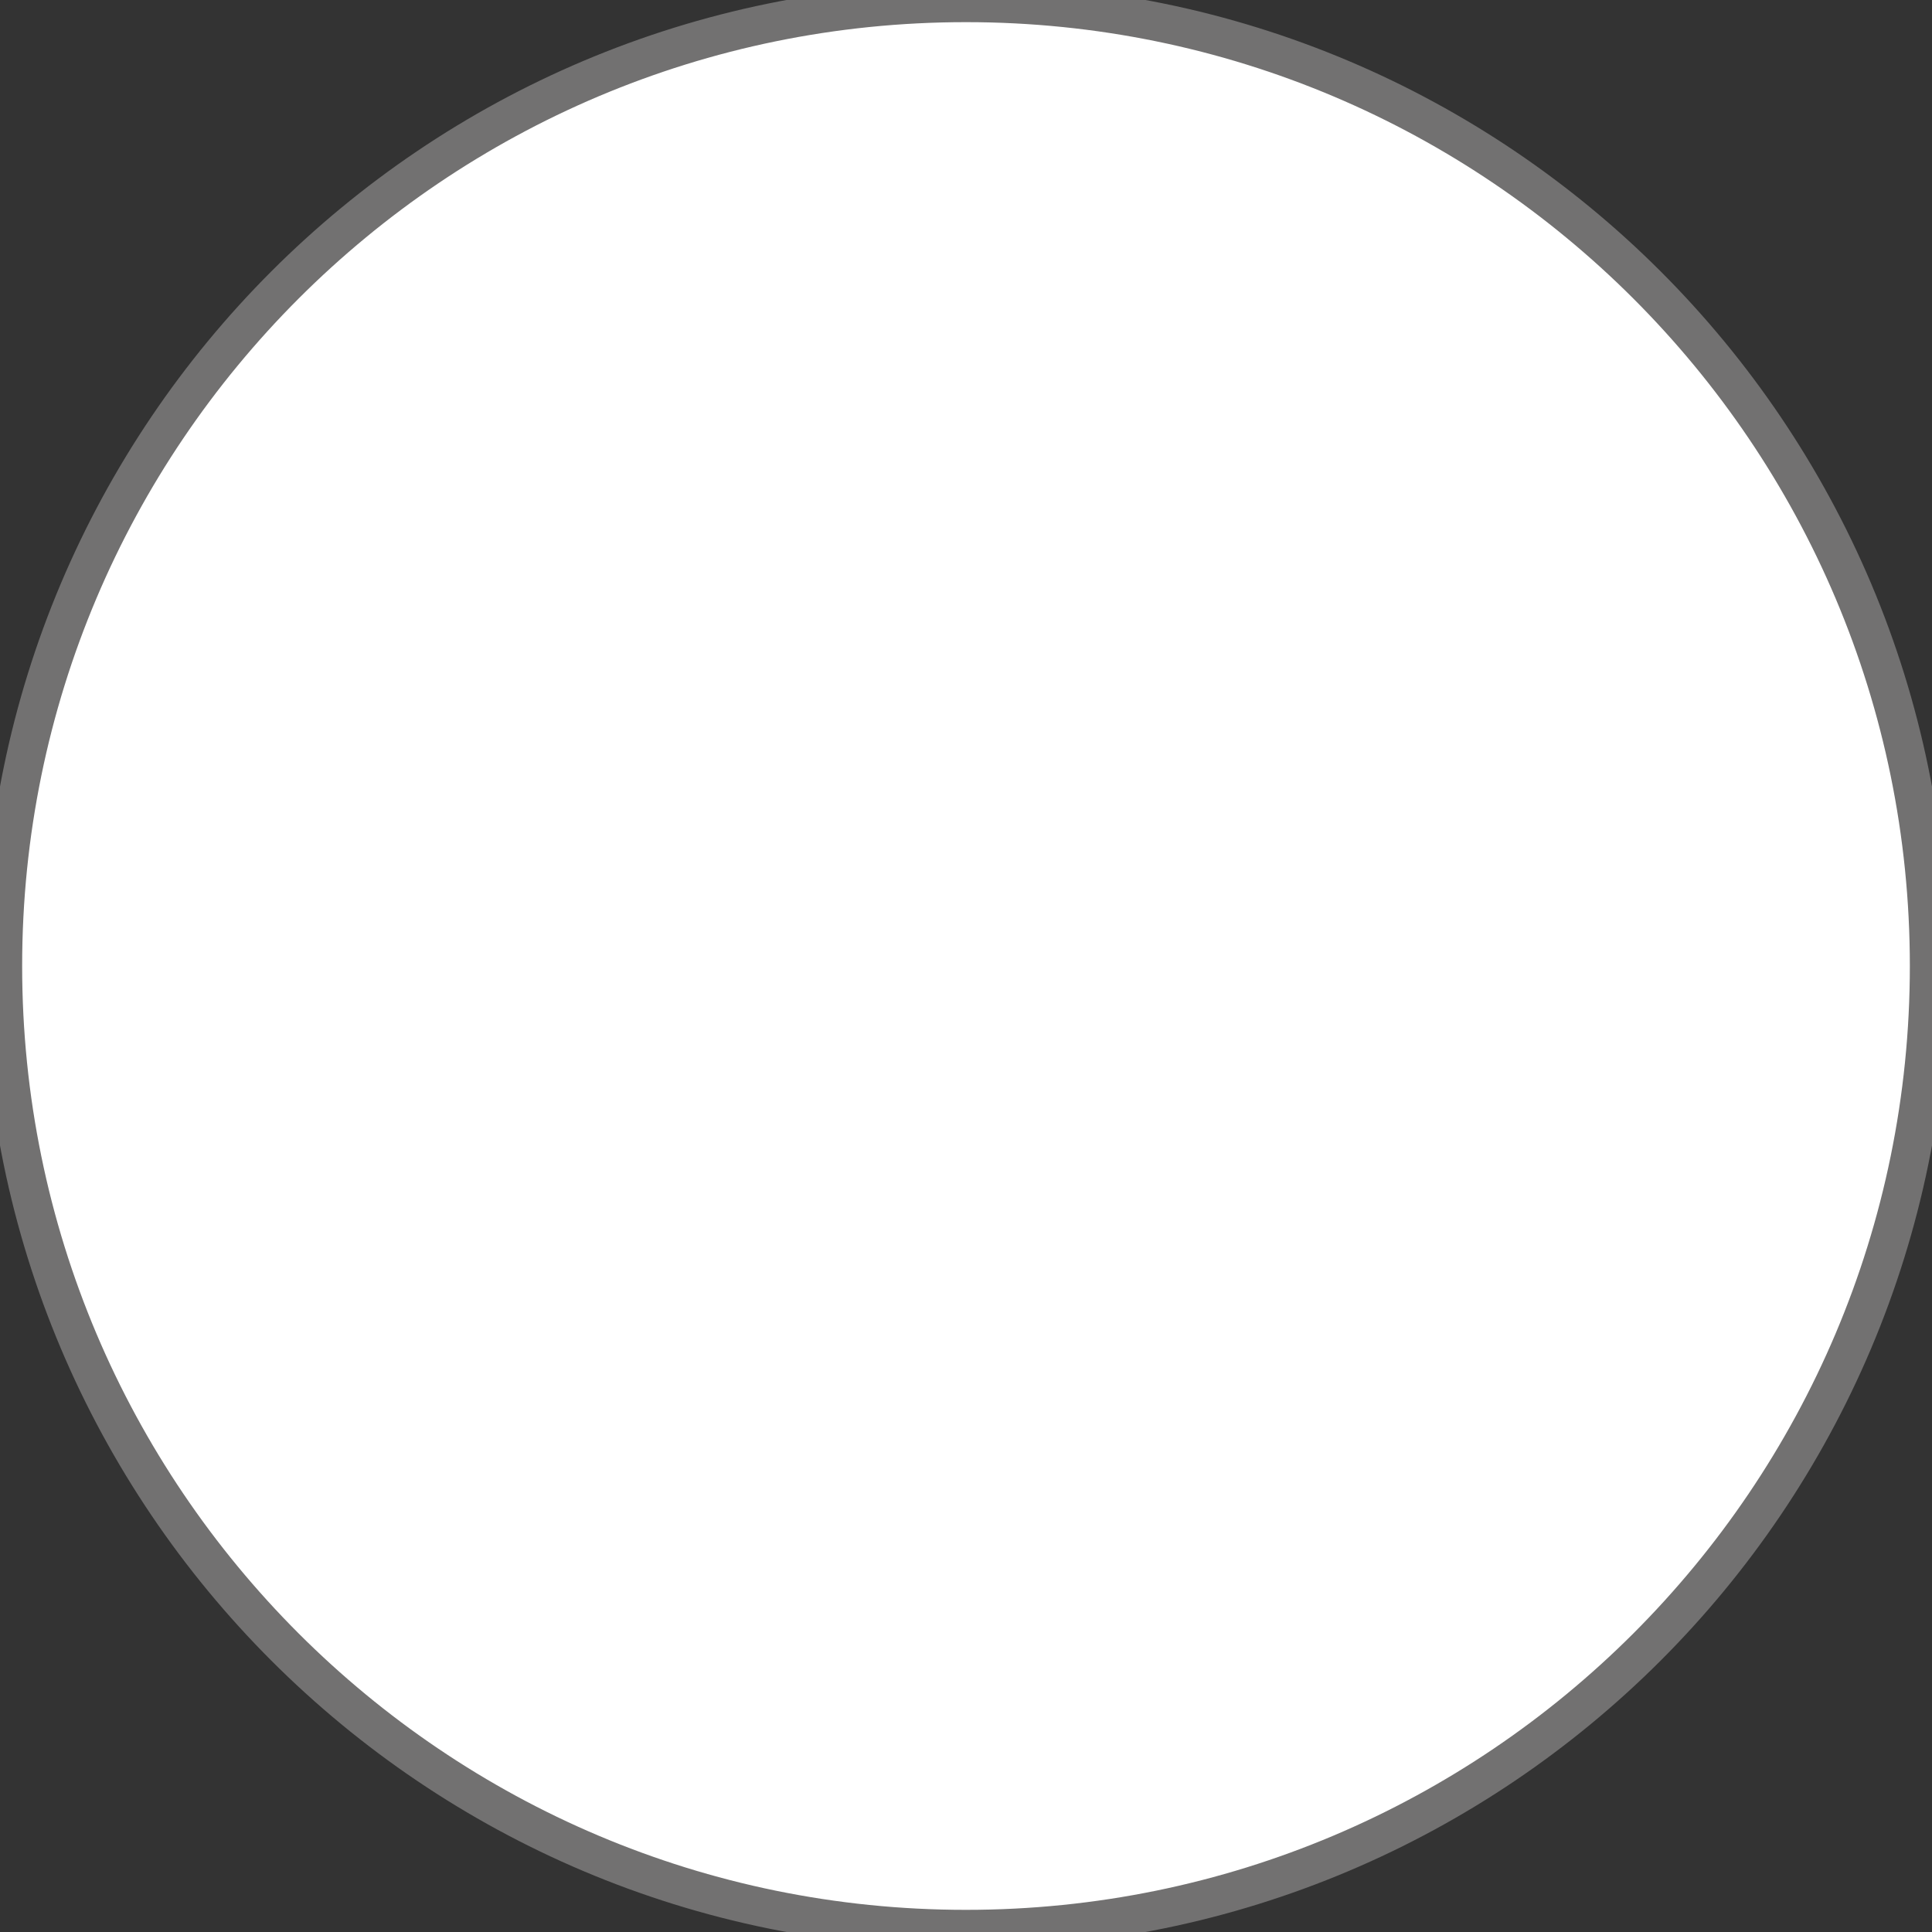 <svg version="1.1" id="图层_1" xmlns="http://www.w3.org/2000/svg" xmlns:xlink="http://www.w3.org/1999/xlink" viewBox="0 0 501.5 501.5" xml:space="preserve">
<rect x="0" y="0" width="501.5" height="501.5" fill="#333333" stroke="none"/>
<path d="M500.75,250.75c0,138.074-111.936,250-250.006,250c-138.063,0-249.994-111.926-249.994-250
	c0-138.073,111.93-250,249.994-250C388.814,0.75,500.75,112.677,500.75,250.75z" fill="#ffffff" stroke="#727171" stroke-width="10"></path>
</svg>